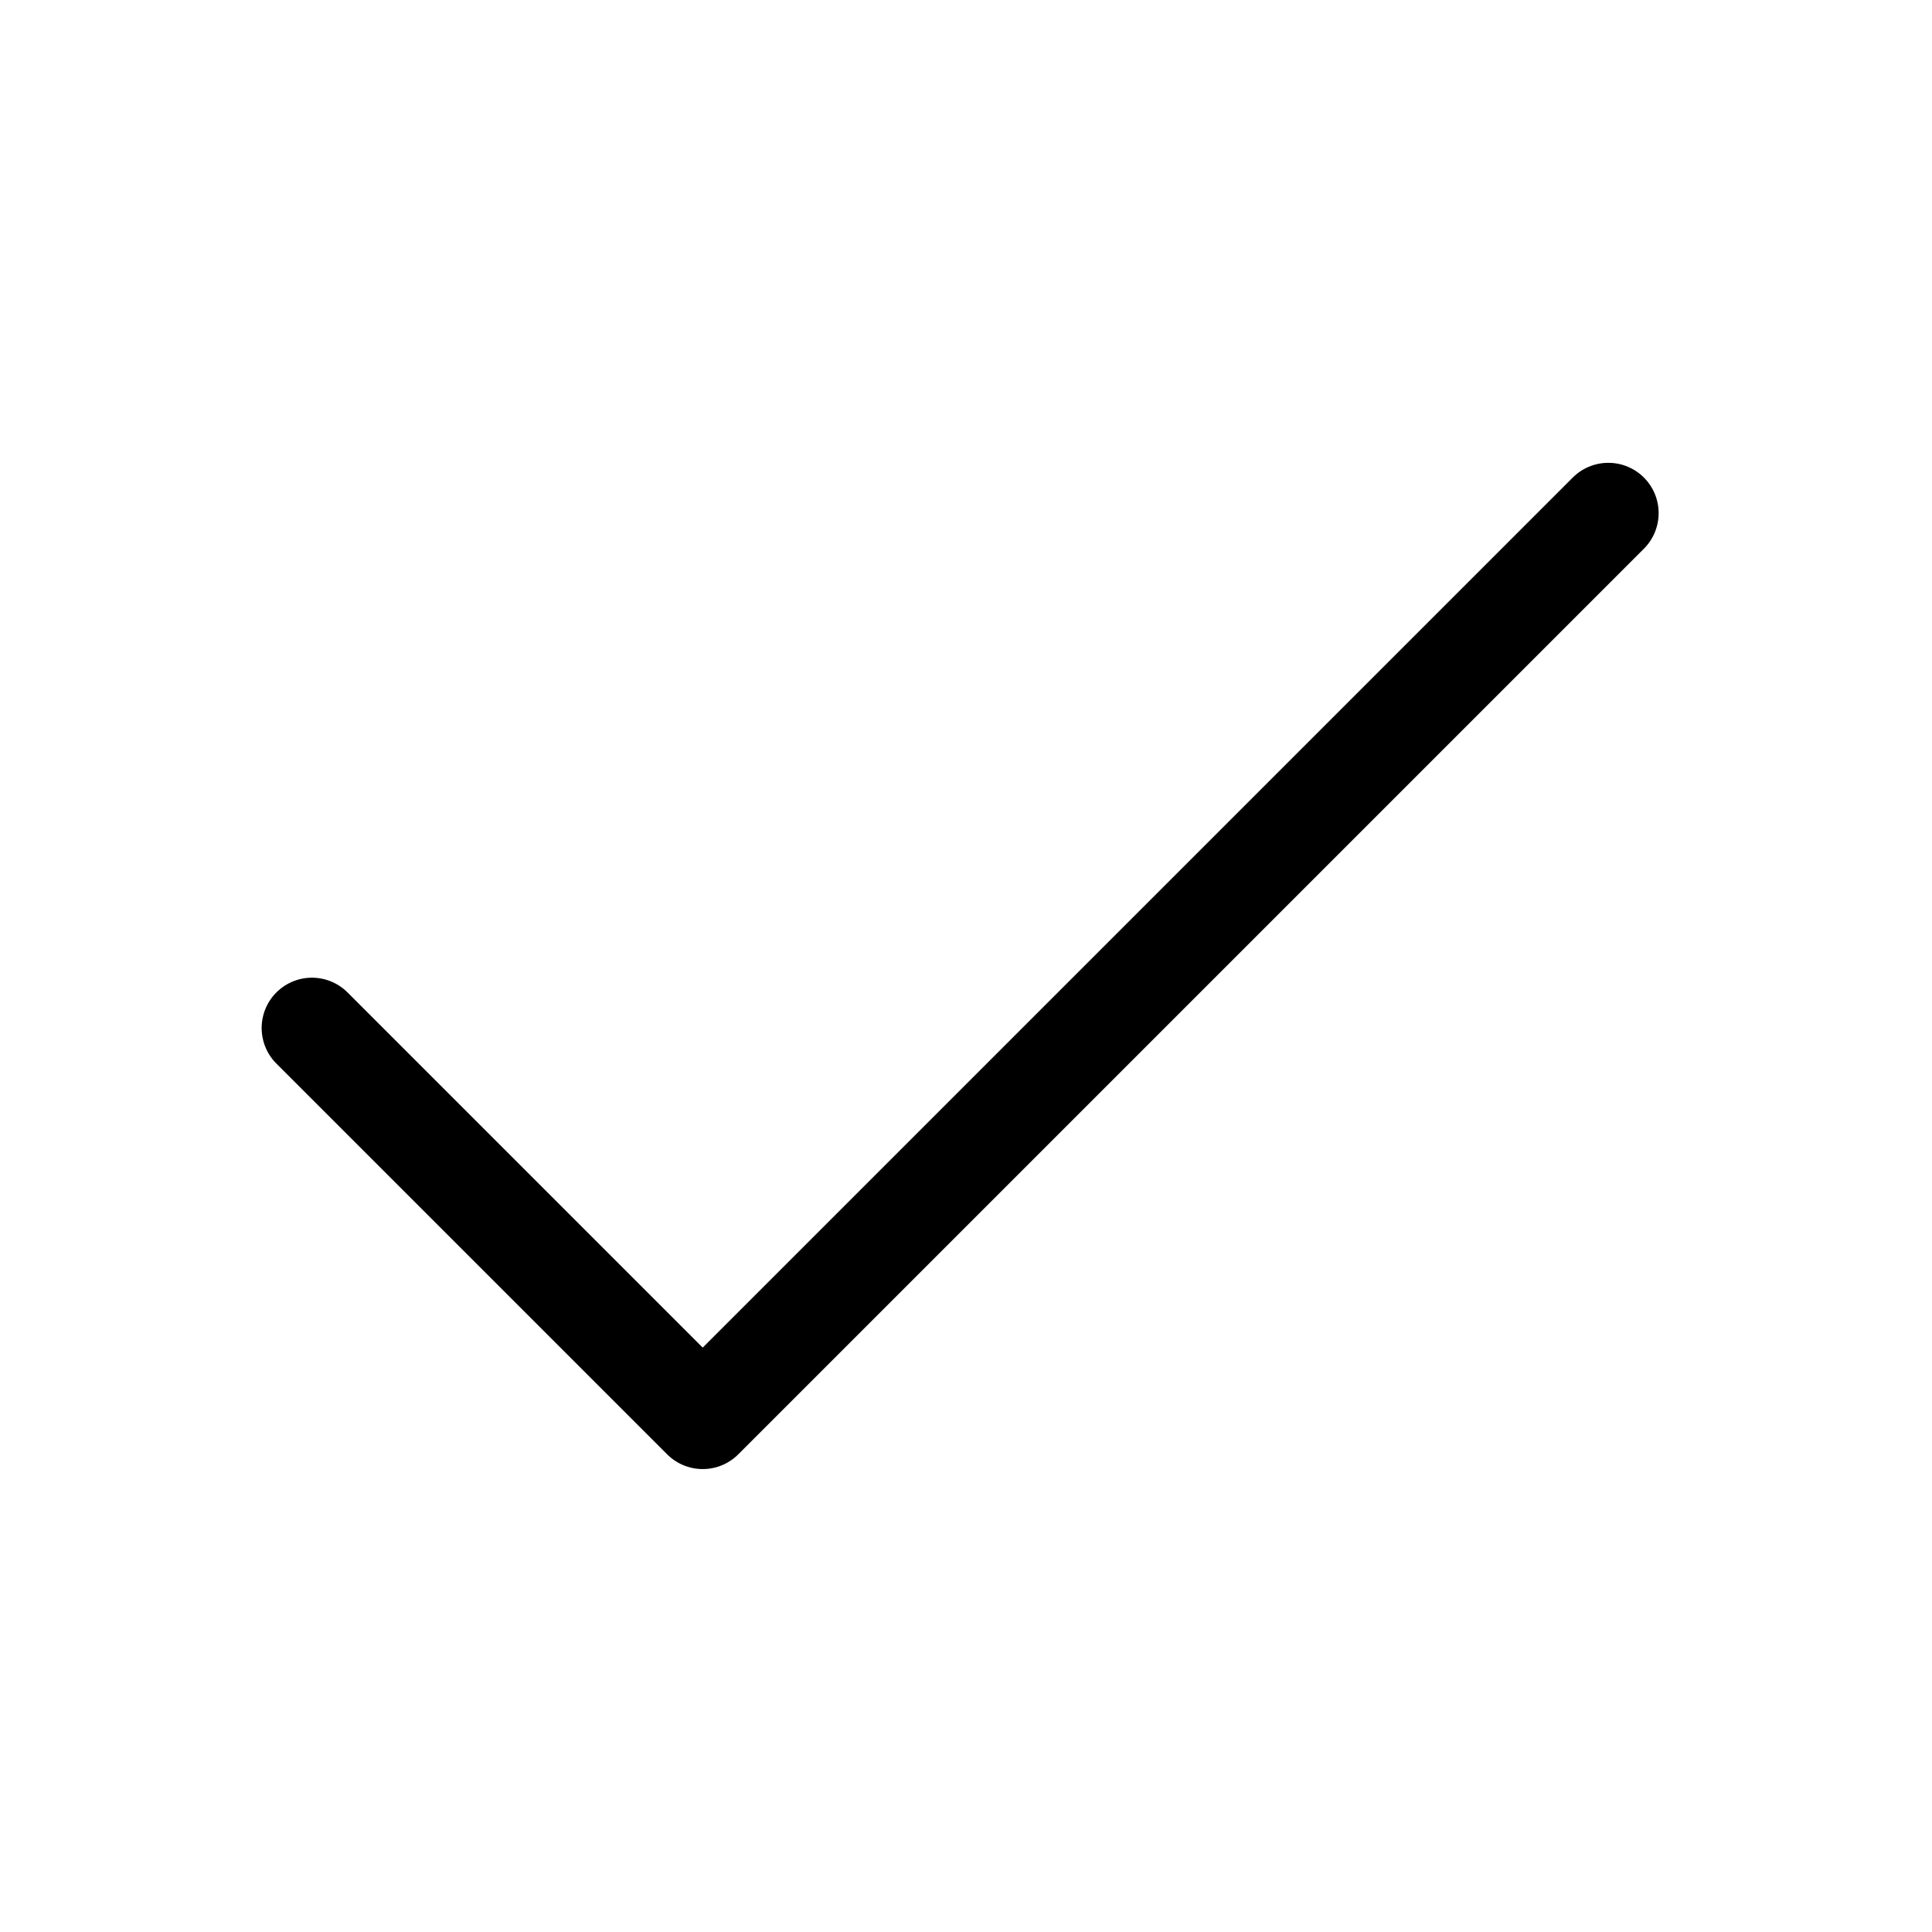 <svg id="Completed" xmlns="http://www.w3.org/2000/svg" width="96" height="96" viewBox="0 0 96 96">
  <rect id="Rectangle_269" data-name="Rectangle 269" width="96" height="96" fill="rgba(255,255,255,0)"/>
  <path id="Path_2784" data-name="Path 2784" d="M5038.134,1604.9l19.416,19.416,45-45" transform="translate(-5022.633 -1553.819)" fill="none" stroke="#000" stroke-linecap="round" stroke-linejoin="round" stroke-width="5"/>
</svg>
